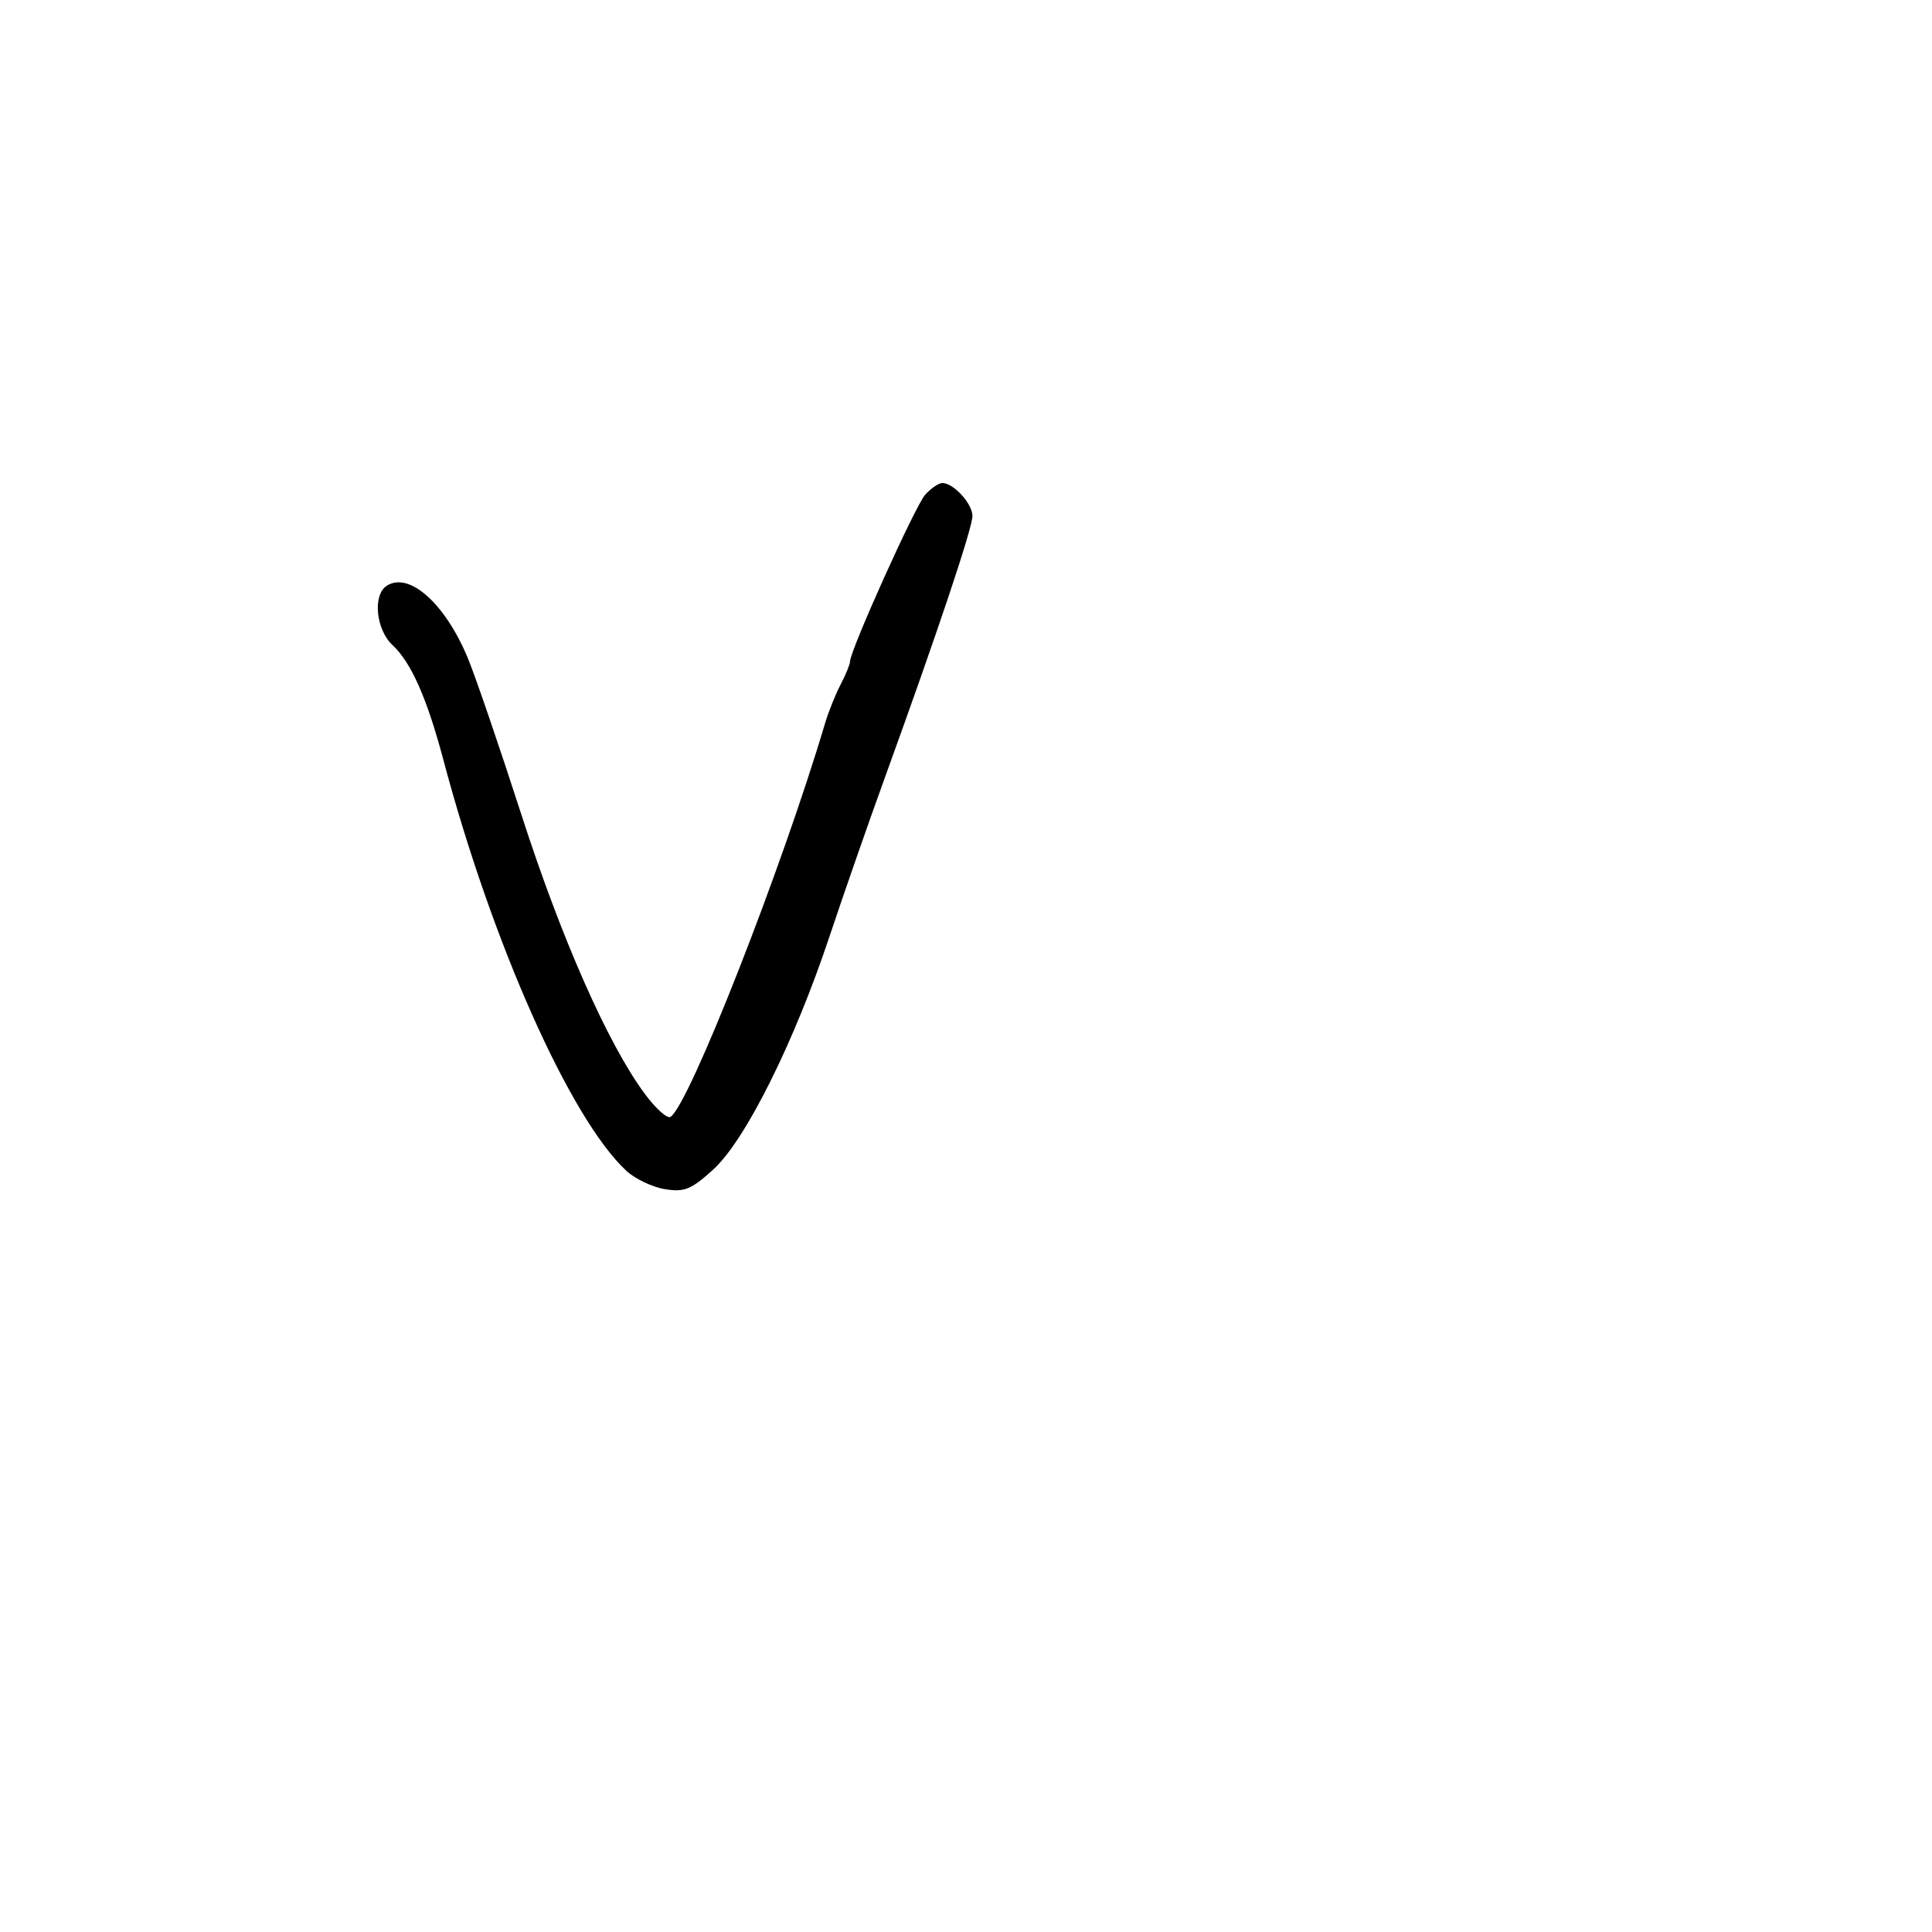 <svg xmlns="http://www.w3.org/2000/svg" width="300" height="300" viewBox="0 0 300 300" version="1.1">
	<path d="M 143.663 76.820 C 142.130 78.514, 132.007 100.977, 131.994 102.716 C 131.990 103.147, 131.330 104.760, 130.527 106.301 C 129.723 107.841, 128.639 110.541, 128.117 112.301 C 121.433 134.839, 106.974 171.662, 104.114 173.429 C 103.600 173.747, 101.771 172.094, 100.052 169.755 C 94.344 161.994, 87.167 145.731, 80.962 126.500 C 77.591 116.050, 73.857 105.135, 72.666 102.245 C 69.174 93.773, 63.577 88.742, 60.083 90.935 C 57.840 92.343, 58.351 97.747, 60.958 100.176 C 63.844 102.865, 66.302 108.415, 68.850 118 C 76.423 146.487, 88.542 173.709, 97.247 181.790 C 98.603 183.049, 101.296 184.336, 103.231 184.650 C 106.268 185.143, 107.294 184.729, 110.724 181.630 C 115.707 177.129, 123.294 161.935, 128.790 145.452 C 130.982 138.878, 134.897 127.650, 137.490 120.500 C 145.601 98.136, 151 81.997, 151 80.118 C 151 78.218, 148.061 75, 146.326 75 C 145.767 75, 144.569 75.819, 143.663 76.820" stroke="none" fill="black" fill-rule="evenodd"/>
</svg>